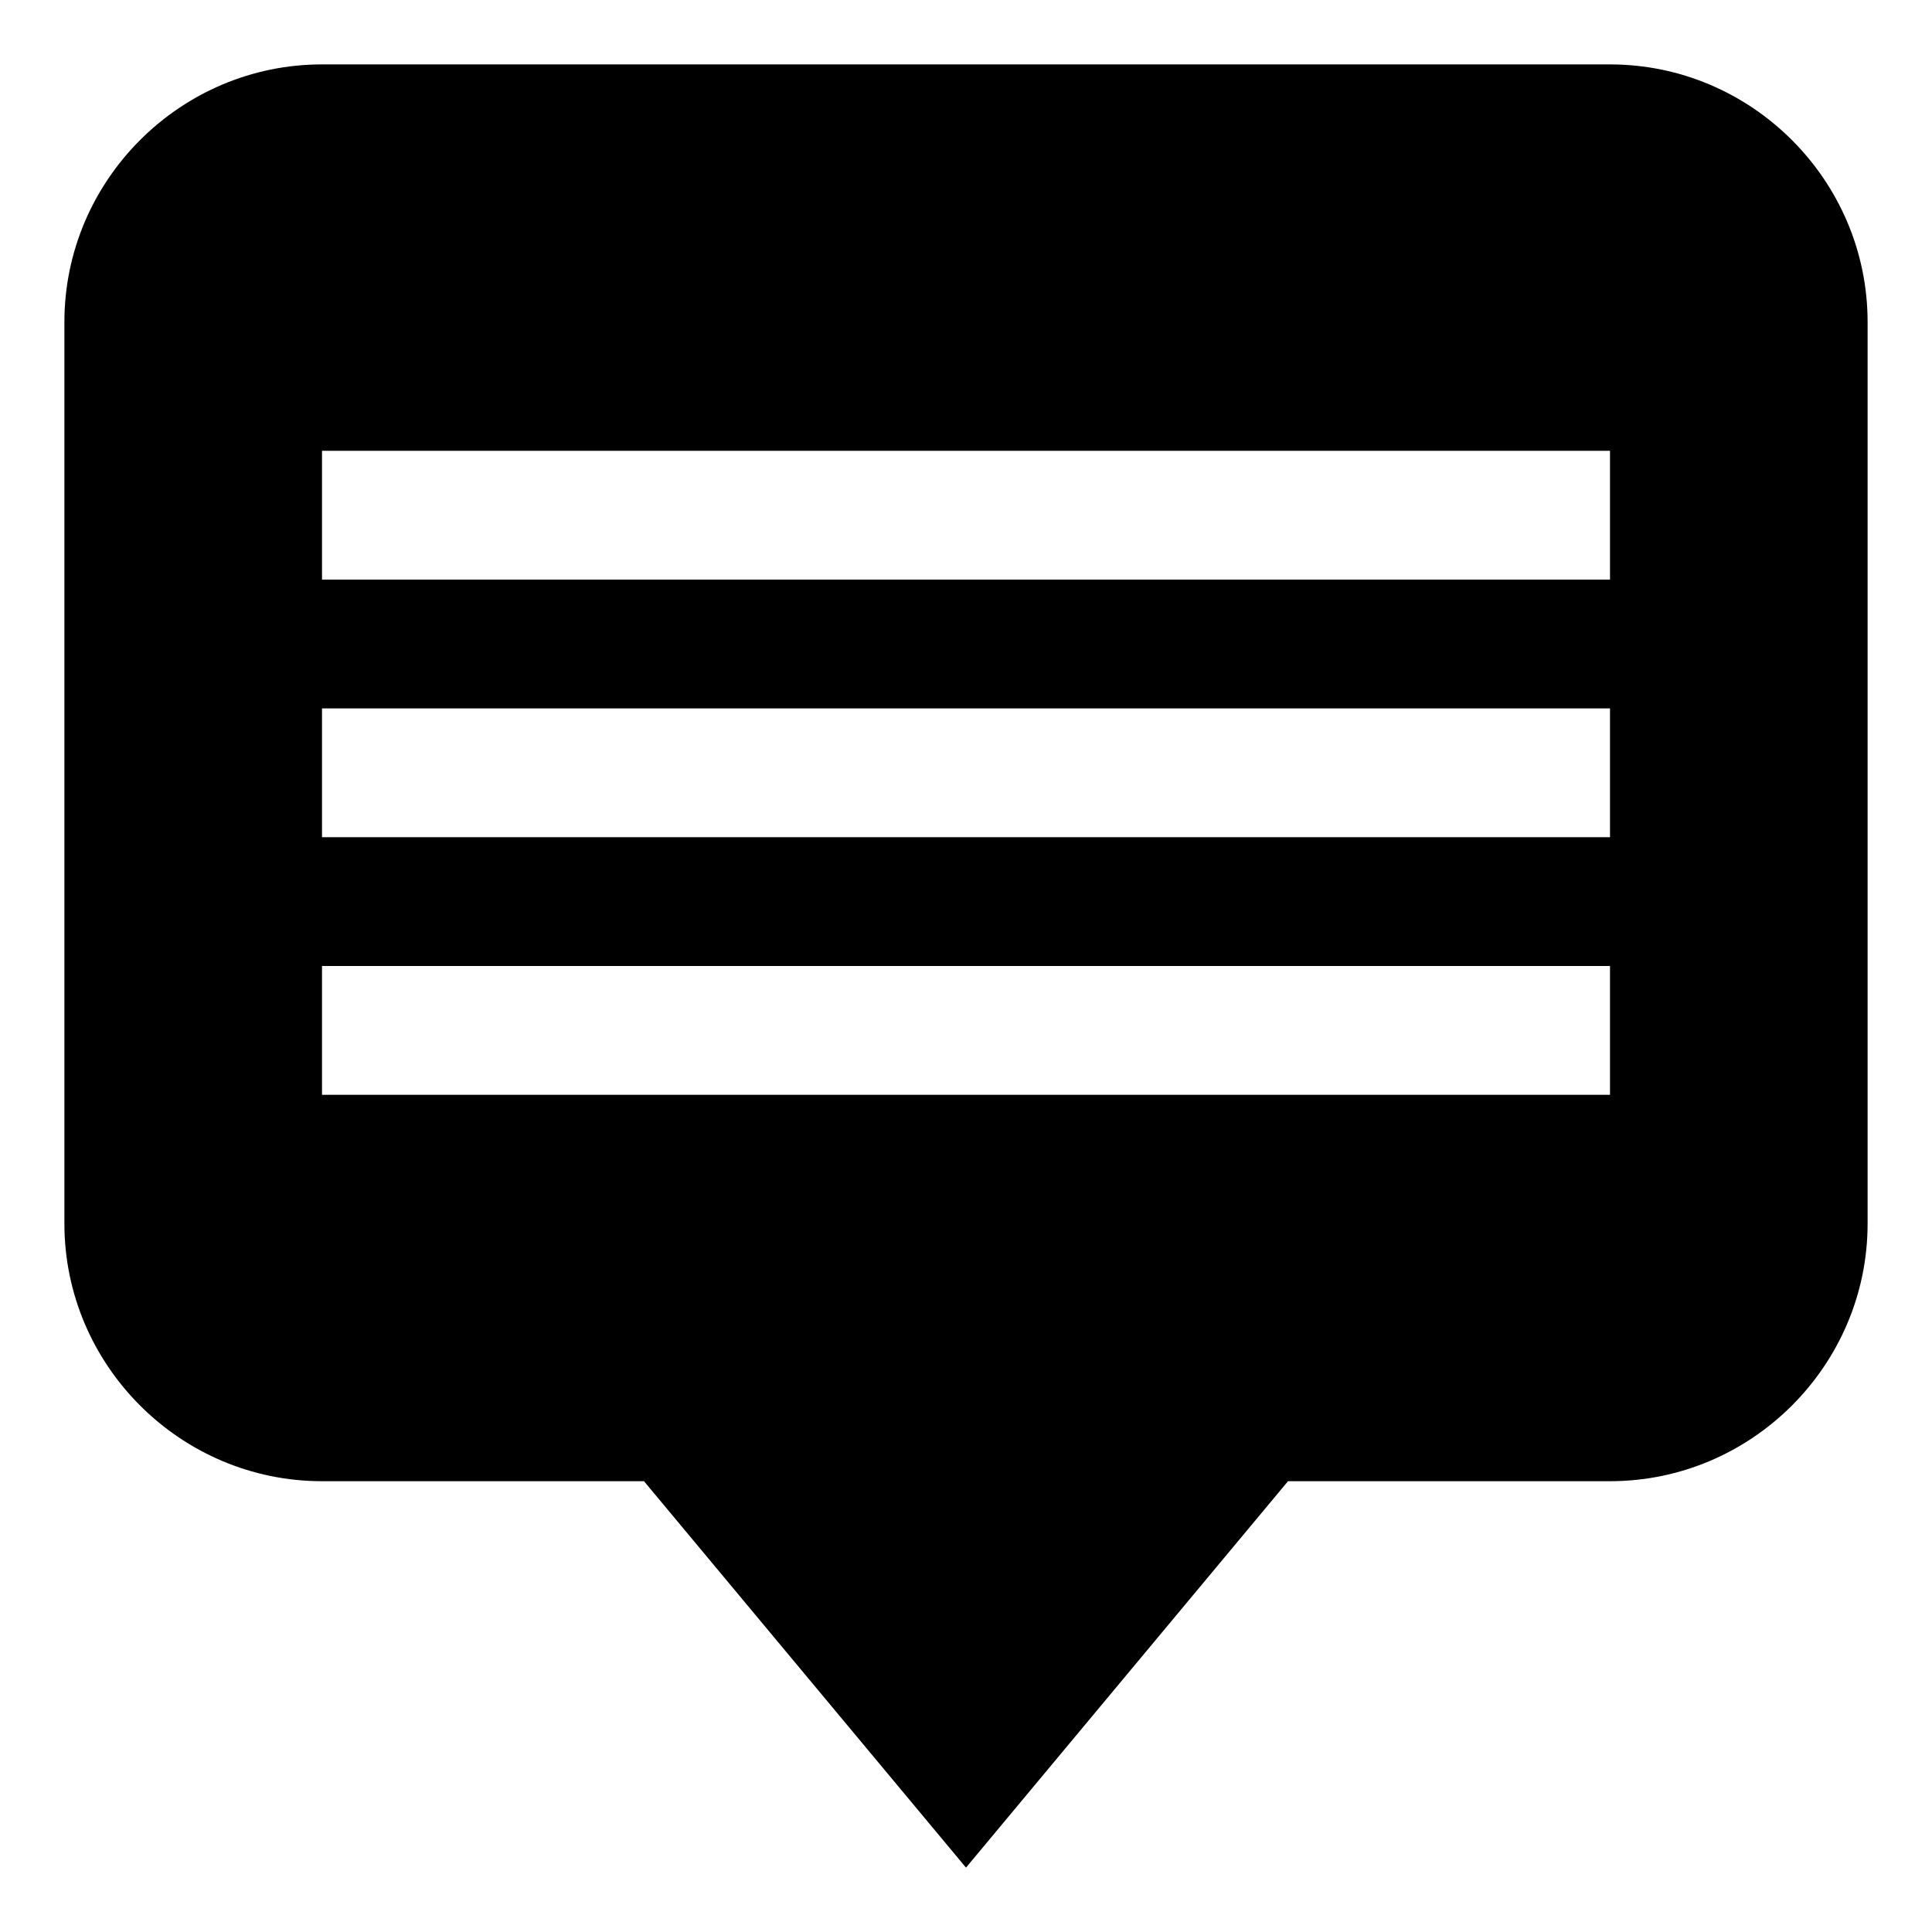 <svg xmlns="http://www.w3.org/2000/svg" width="30" height="30" viewBox="0 0 30 30"><path d="M25 1H5C2.8 1 1 2.8 1 5v14c0 2.2 1.8 4 4 4h5l5 6 5-6h5c2.2 0 4-1.8 4-4V5c0-2.2-1.8-4-4-4zm0 16H5v-2h20v2zm0-4H5v-2h20v2zm0-4H5V7h20v2z"/></svg>
